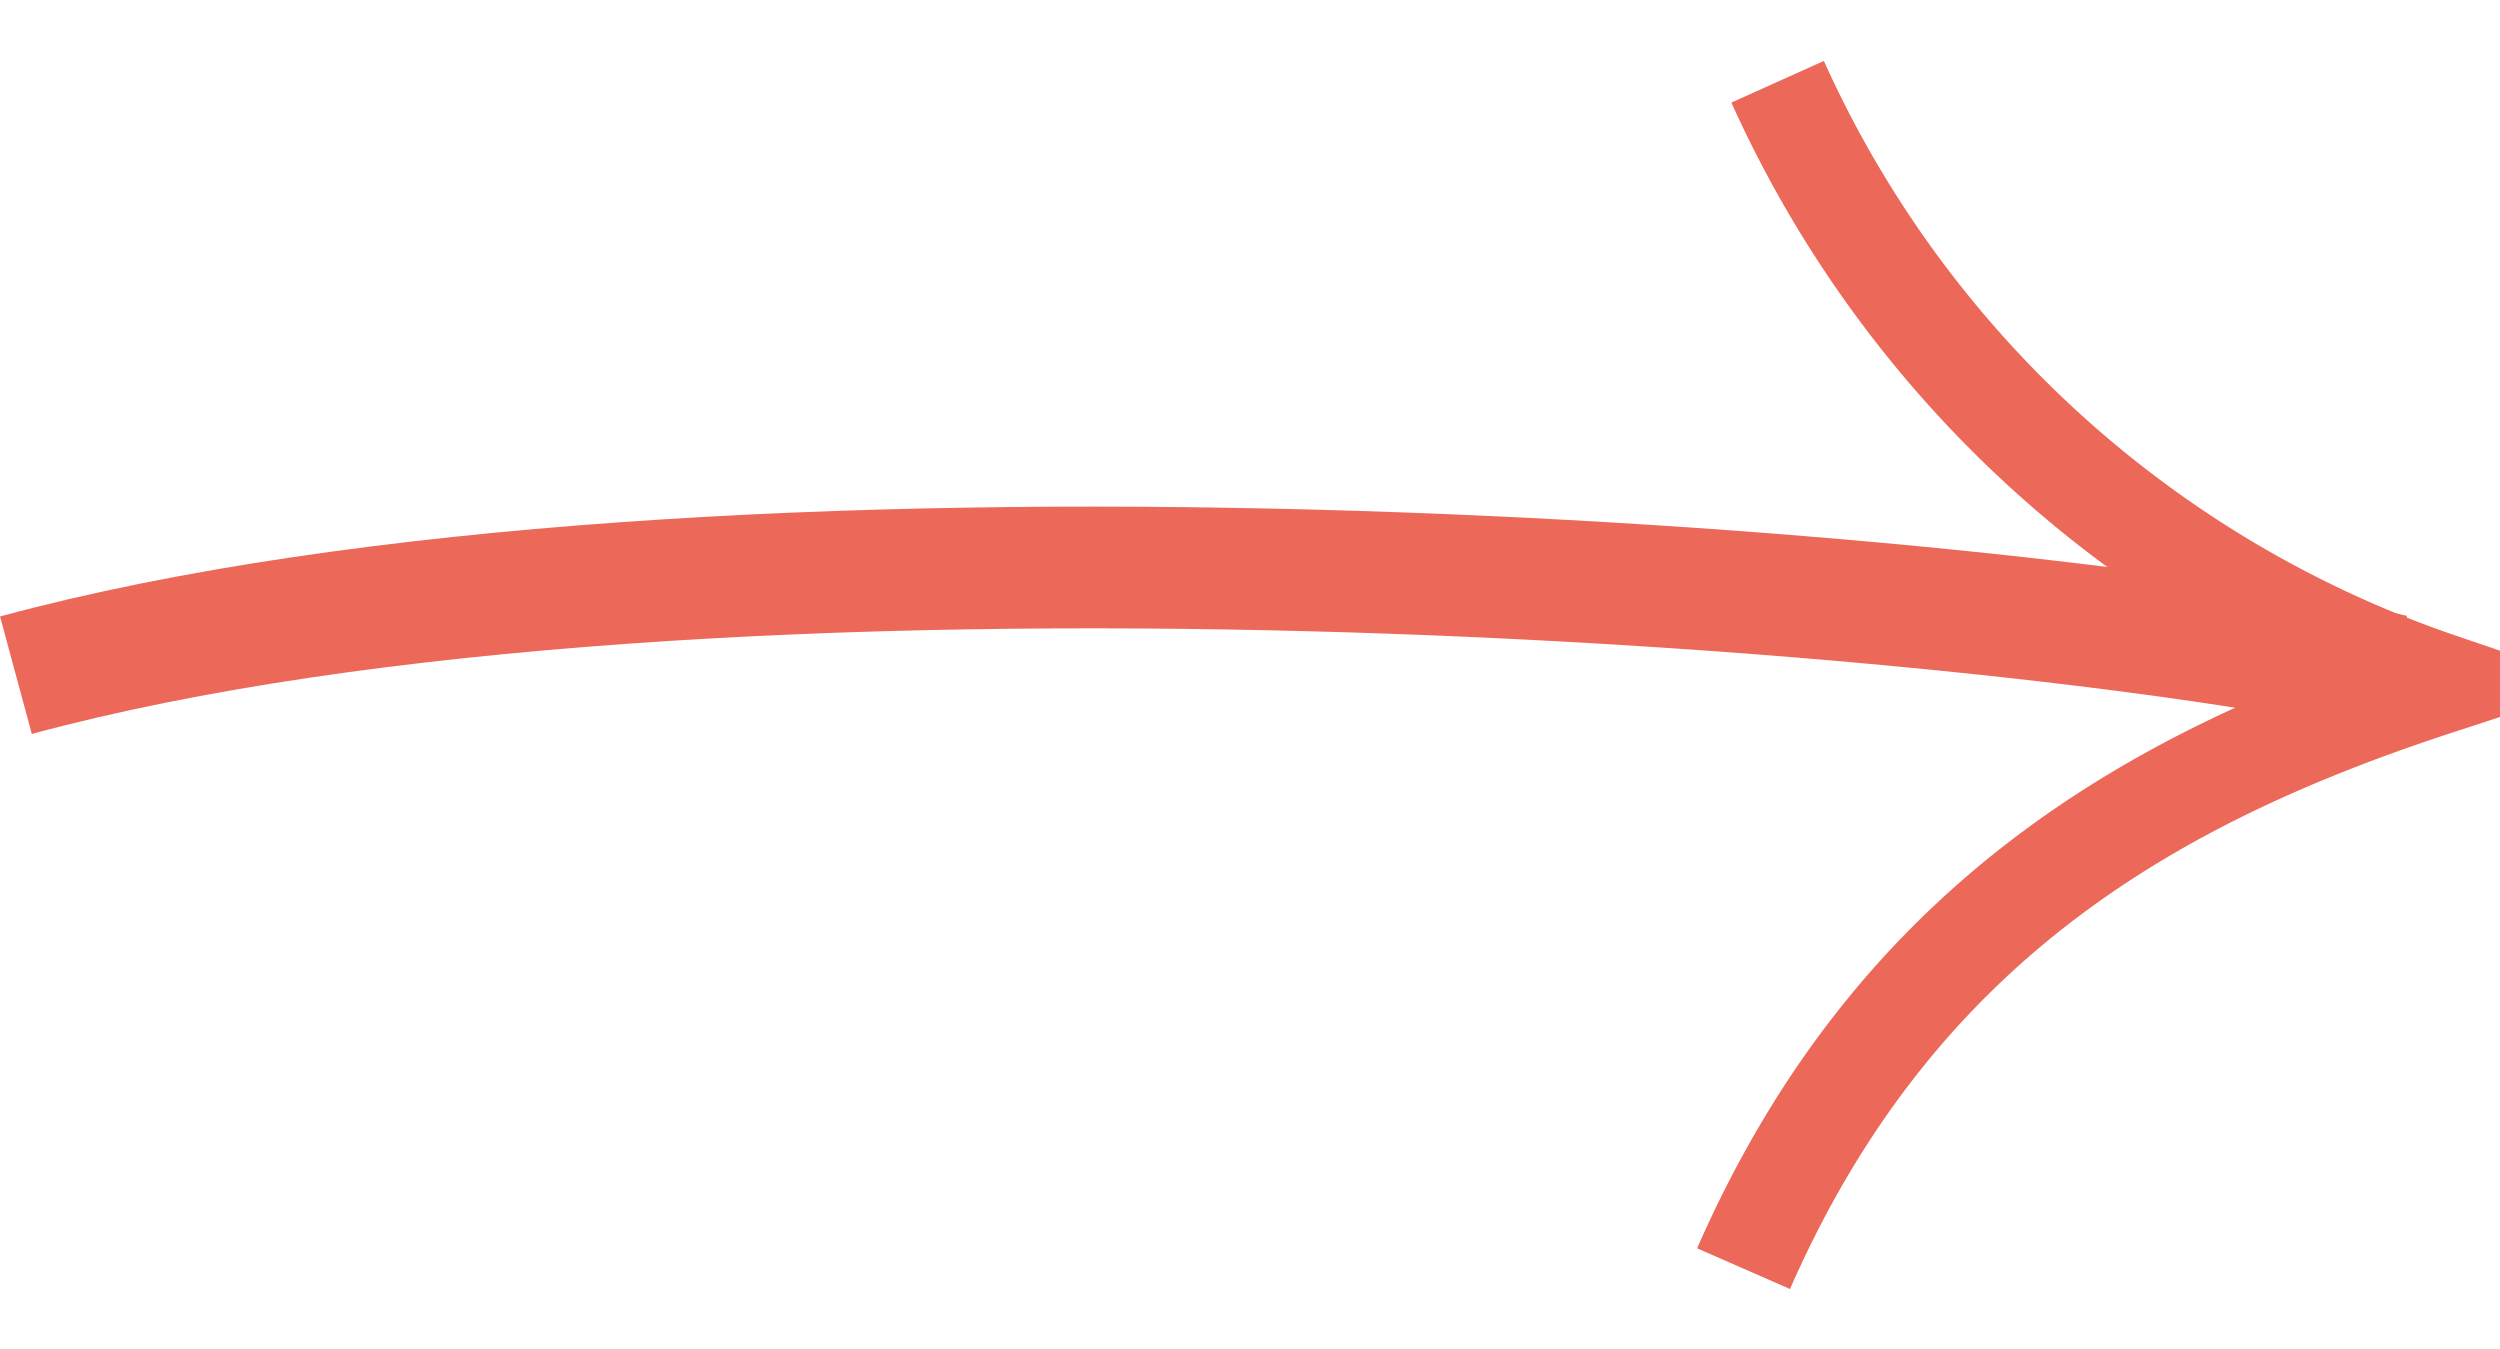 <svg xmlns="http://www.w3.org/2000/svg" width="24.648" height="13.298" viewBox="0 0 24.648 13.298">
  <g id="Group_11558" data-name="Group 11558" transform="translate(0.157 0.806)">
    <path id="Path_4735" data-name="Path 4735" d="M-6690.268,3654.953c6.855-1.854,19.414-.9,23.443,0" transform="translate(6690.268 -3649.102)" fill="none" stroke="#ec6859" stroke-width="1.2"/>
    <path id="Path_4736" data-name="Path 4736" d="M-6674.716,3648.87a11.07,11.07,0,0,0,6.522,5.933c-2.81.916-5.359,2.351-6.858,5.769" transform="translate(6692.085 -3648.87)" fill="none" stroke="#ec6859" strokeLinecap="round" strokeLinejoin="round" strokeWidth="1.2"/>
  </g>
</svg>
